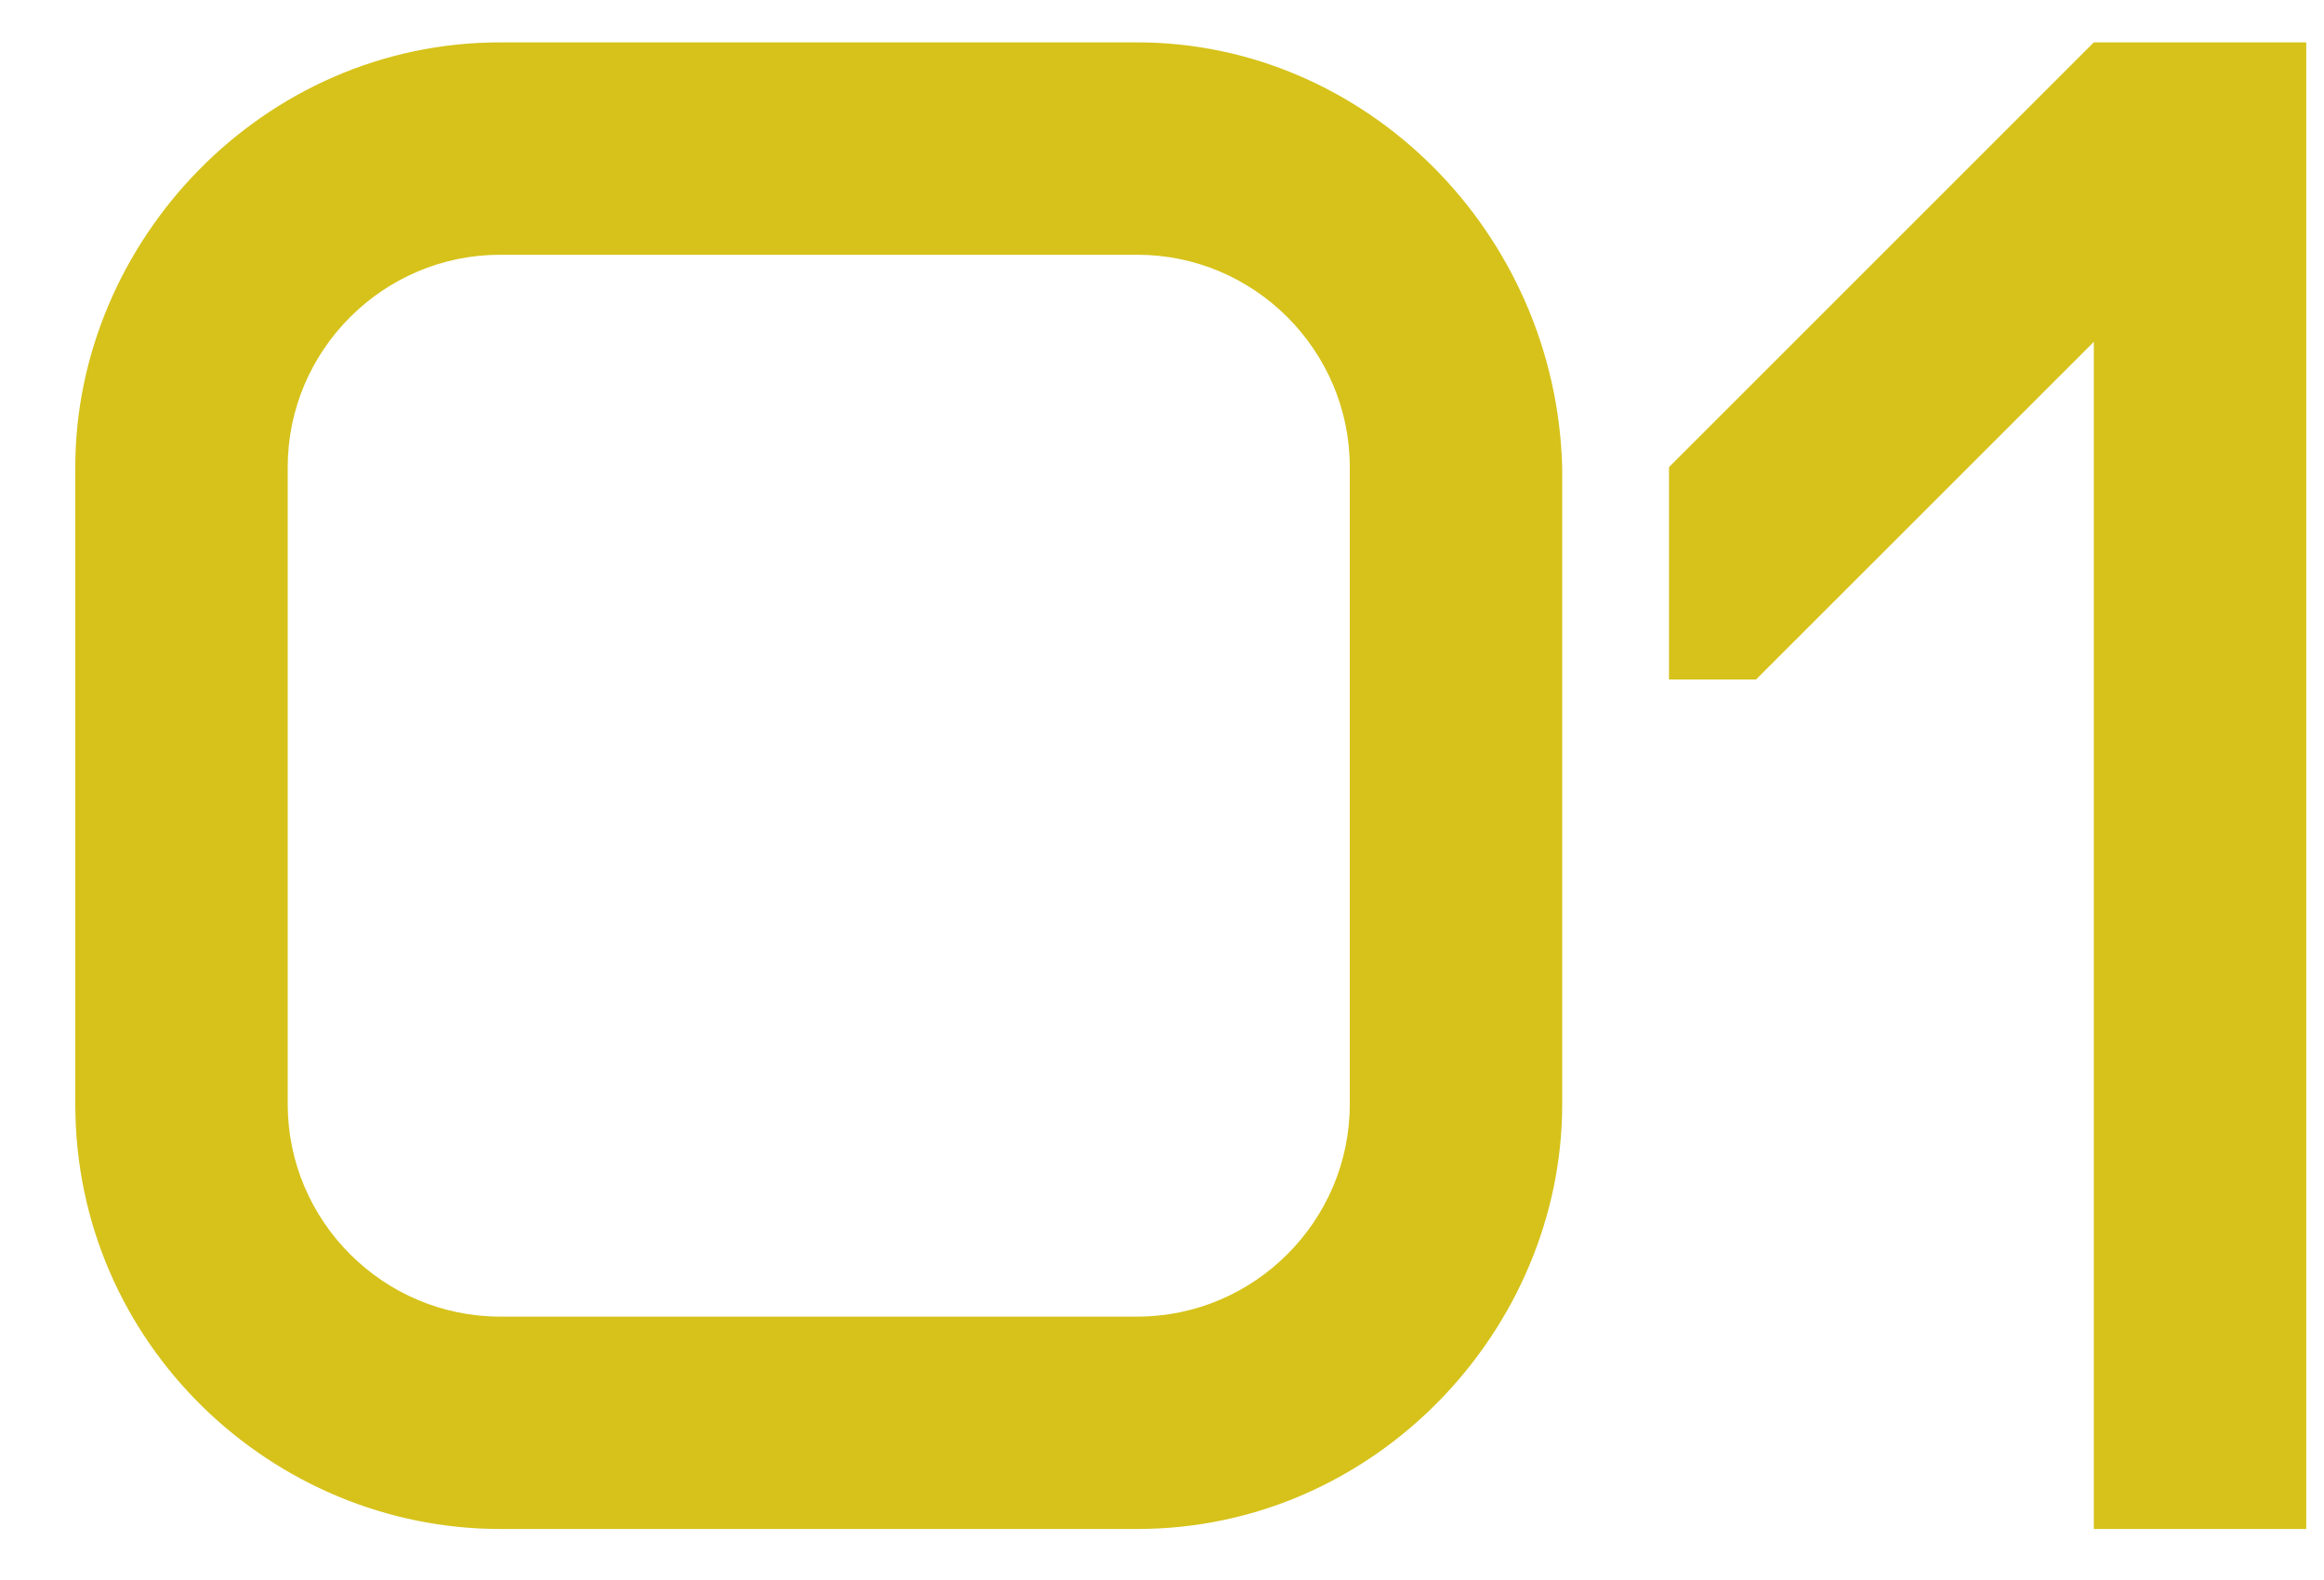 <svg width="25" height="17" viewBox="0 0 25 17" fill="none" xmlns="http://www.w3.org/2000/svg">
<path d="M14.52 11.881C14.52 13.138 13.492 14.166 12.235 14.166H5.38C4.123 14.166 3.095 13.138 3.095 11.881V5.026C3.095 3.769 4.123 2.741 5.38 2.741H12.235C13.492 2.741 14.52 3.769 14.52 5.026V11.881ZM16.805 5.026C16.736 2.49 14.68 0.456 12.235 0.456H5.38C2.821 0.456 0.81 2.604 0.81 5.026V11.881C0.81 14.463 2.935 16.451 5.38 16.451H12.235C14.794 16.451 16.805 14.303 16.805 11.881V5.026ZM17.954 5.026V7.311H18.89L22.524 3.678V16.451H24.809V0.456H22.524L17.954 5.026Z" fill="#D6C21A"/>
</svg>
